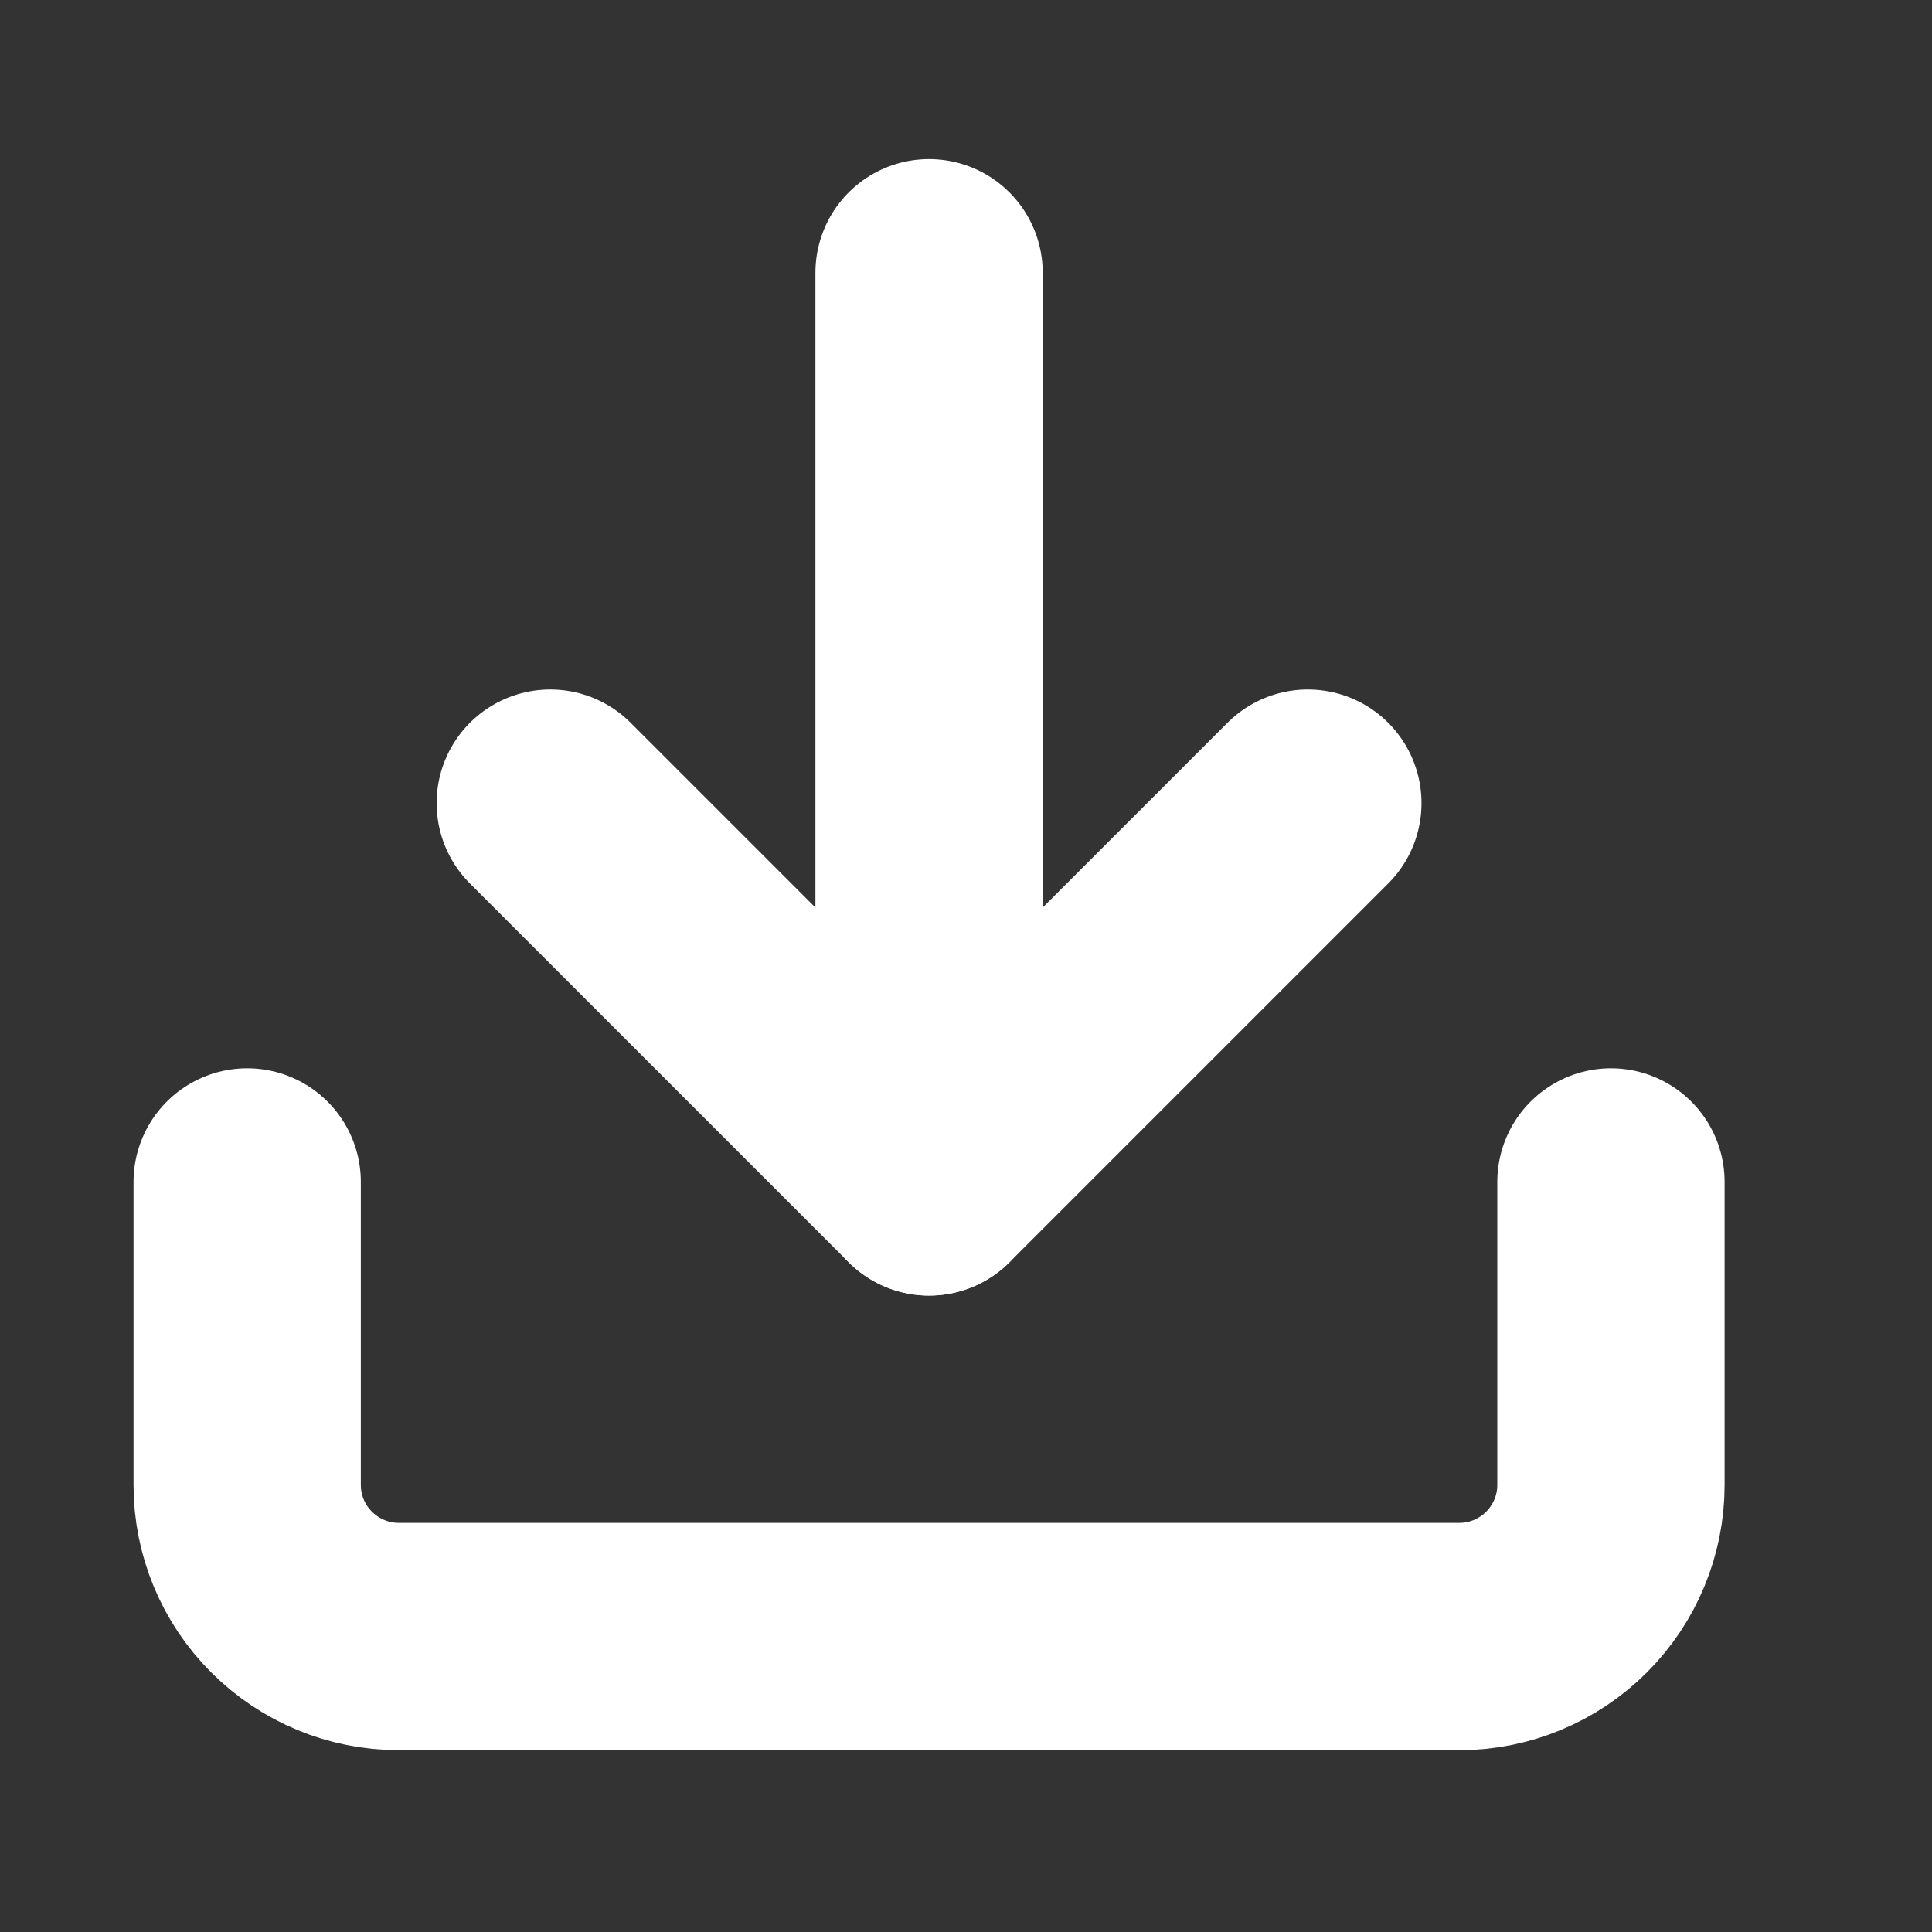<svg width="17" height="17" viewBox="0 0 17 17" fill="none" xmlns="http://www.w3.org/2000/svg">
<rect x="0" y="0" width="17" height="17" fill="#333333" stroke="none"/>
<path d="M14.175 10.4V13.067C14.175 13.42 14.034 13.759 13.784 14.009C13.534 14.259 13.195 14.4 12.842 14.4H3.508C3.155 14.4 2.816 14.259 2.566 14.009C2.315 13.759 2.175 13.42 2.175 13.067V10.4" stroke="white" stroke-width="2" stroke-linecap="round" stroke-linejoin="round"/>
<path d="M4.842 7.067L8.175 10.4L11.508 7.067" stroke="white" stroke-width="2" stroke-linecap="round" stroke-linejoin="round"/>
<path d="M8.175 10.4V2.4" stroke="white" stroke-width="2" stroke-linecap="round" stroke-linejoin="round"/>
</svg>
